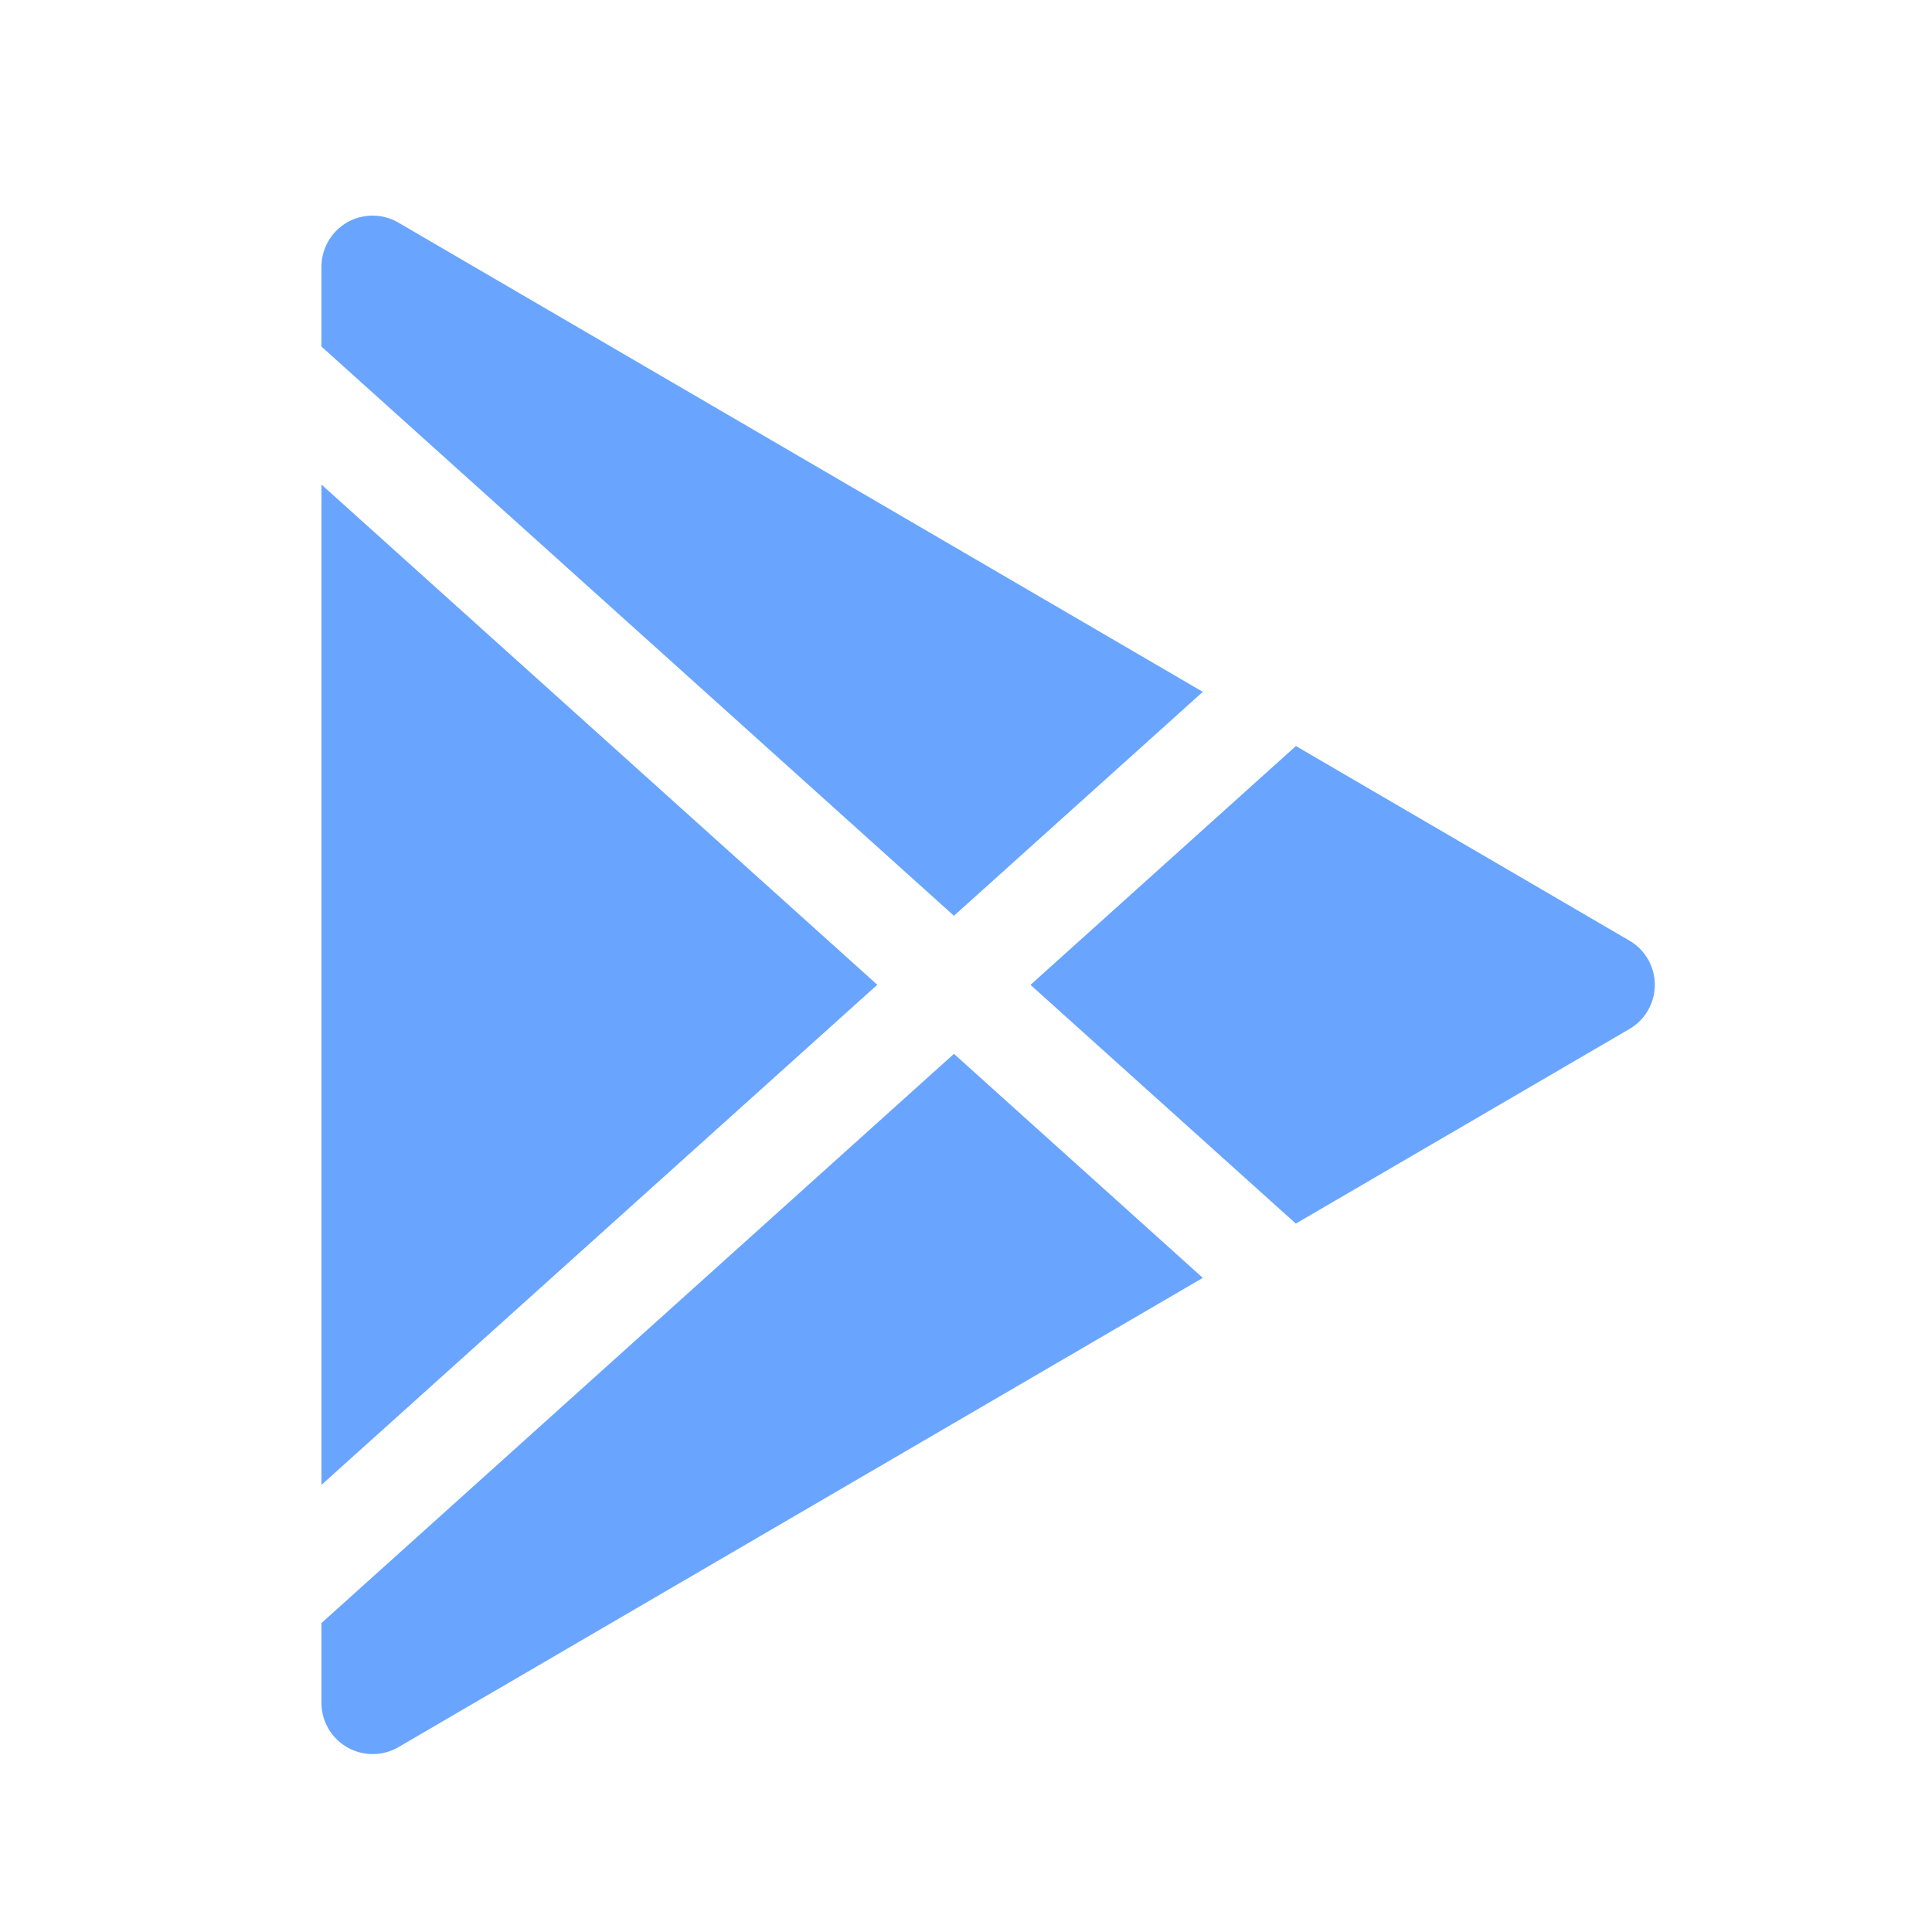 <svg width="21" height="21" fill="none" xmlns="http://www.w3.org/2000/svg"><path d="M3.774 2.417a.557.557 0 01.557.003l8.743 5.1-2.705 2.434-6.875-6.187v-.866a.557.557 0 01.28-.484zm-.28 2.851V16.14l6.042-5.436-6.042-5.437zm0 12.374v.866a.557.557 0 00.838.482l8.742-5.1-2.705-2.435-6.875 6.187zM14.085 13.3l3.624-2.114a.556.556 0 000-.963l-3.623-2.114-2.885 2.596 2.884 2.595z" fill="#69A5FF"/></svg>